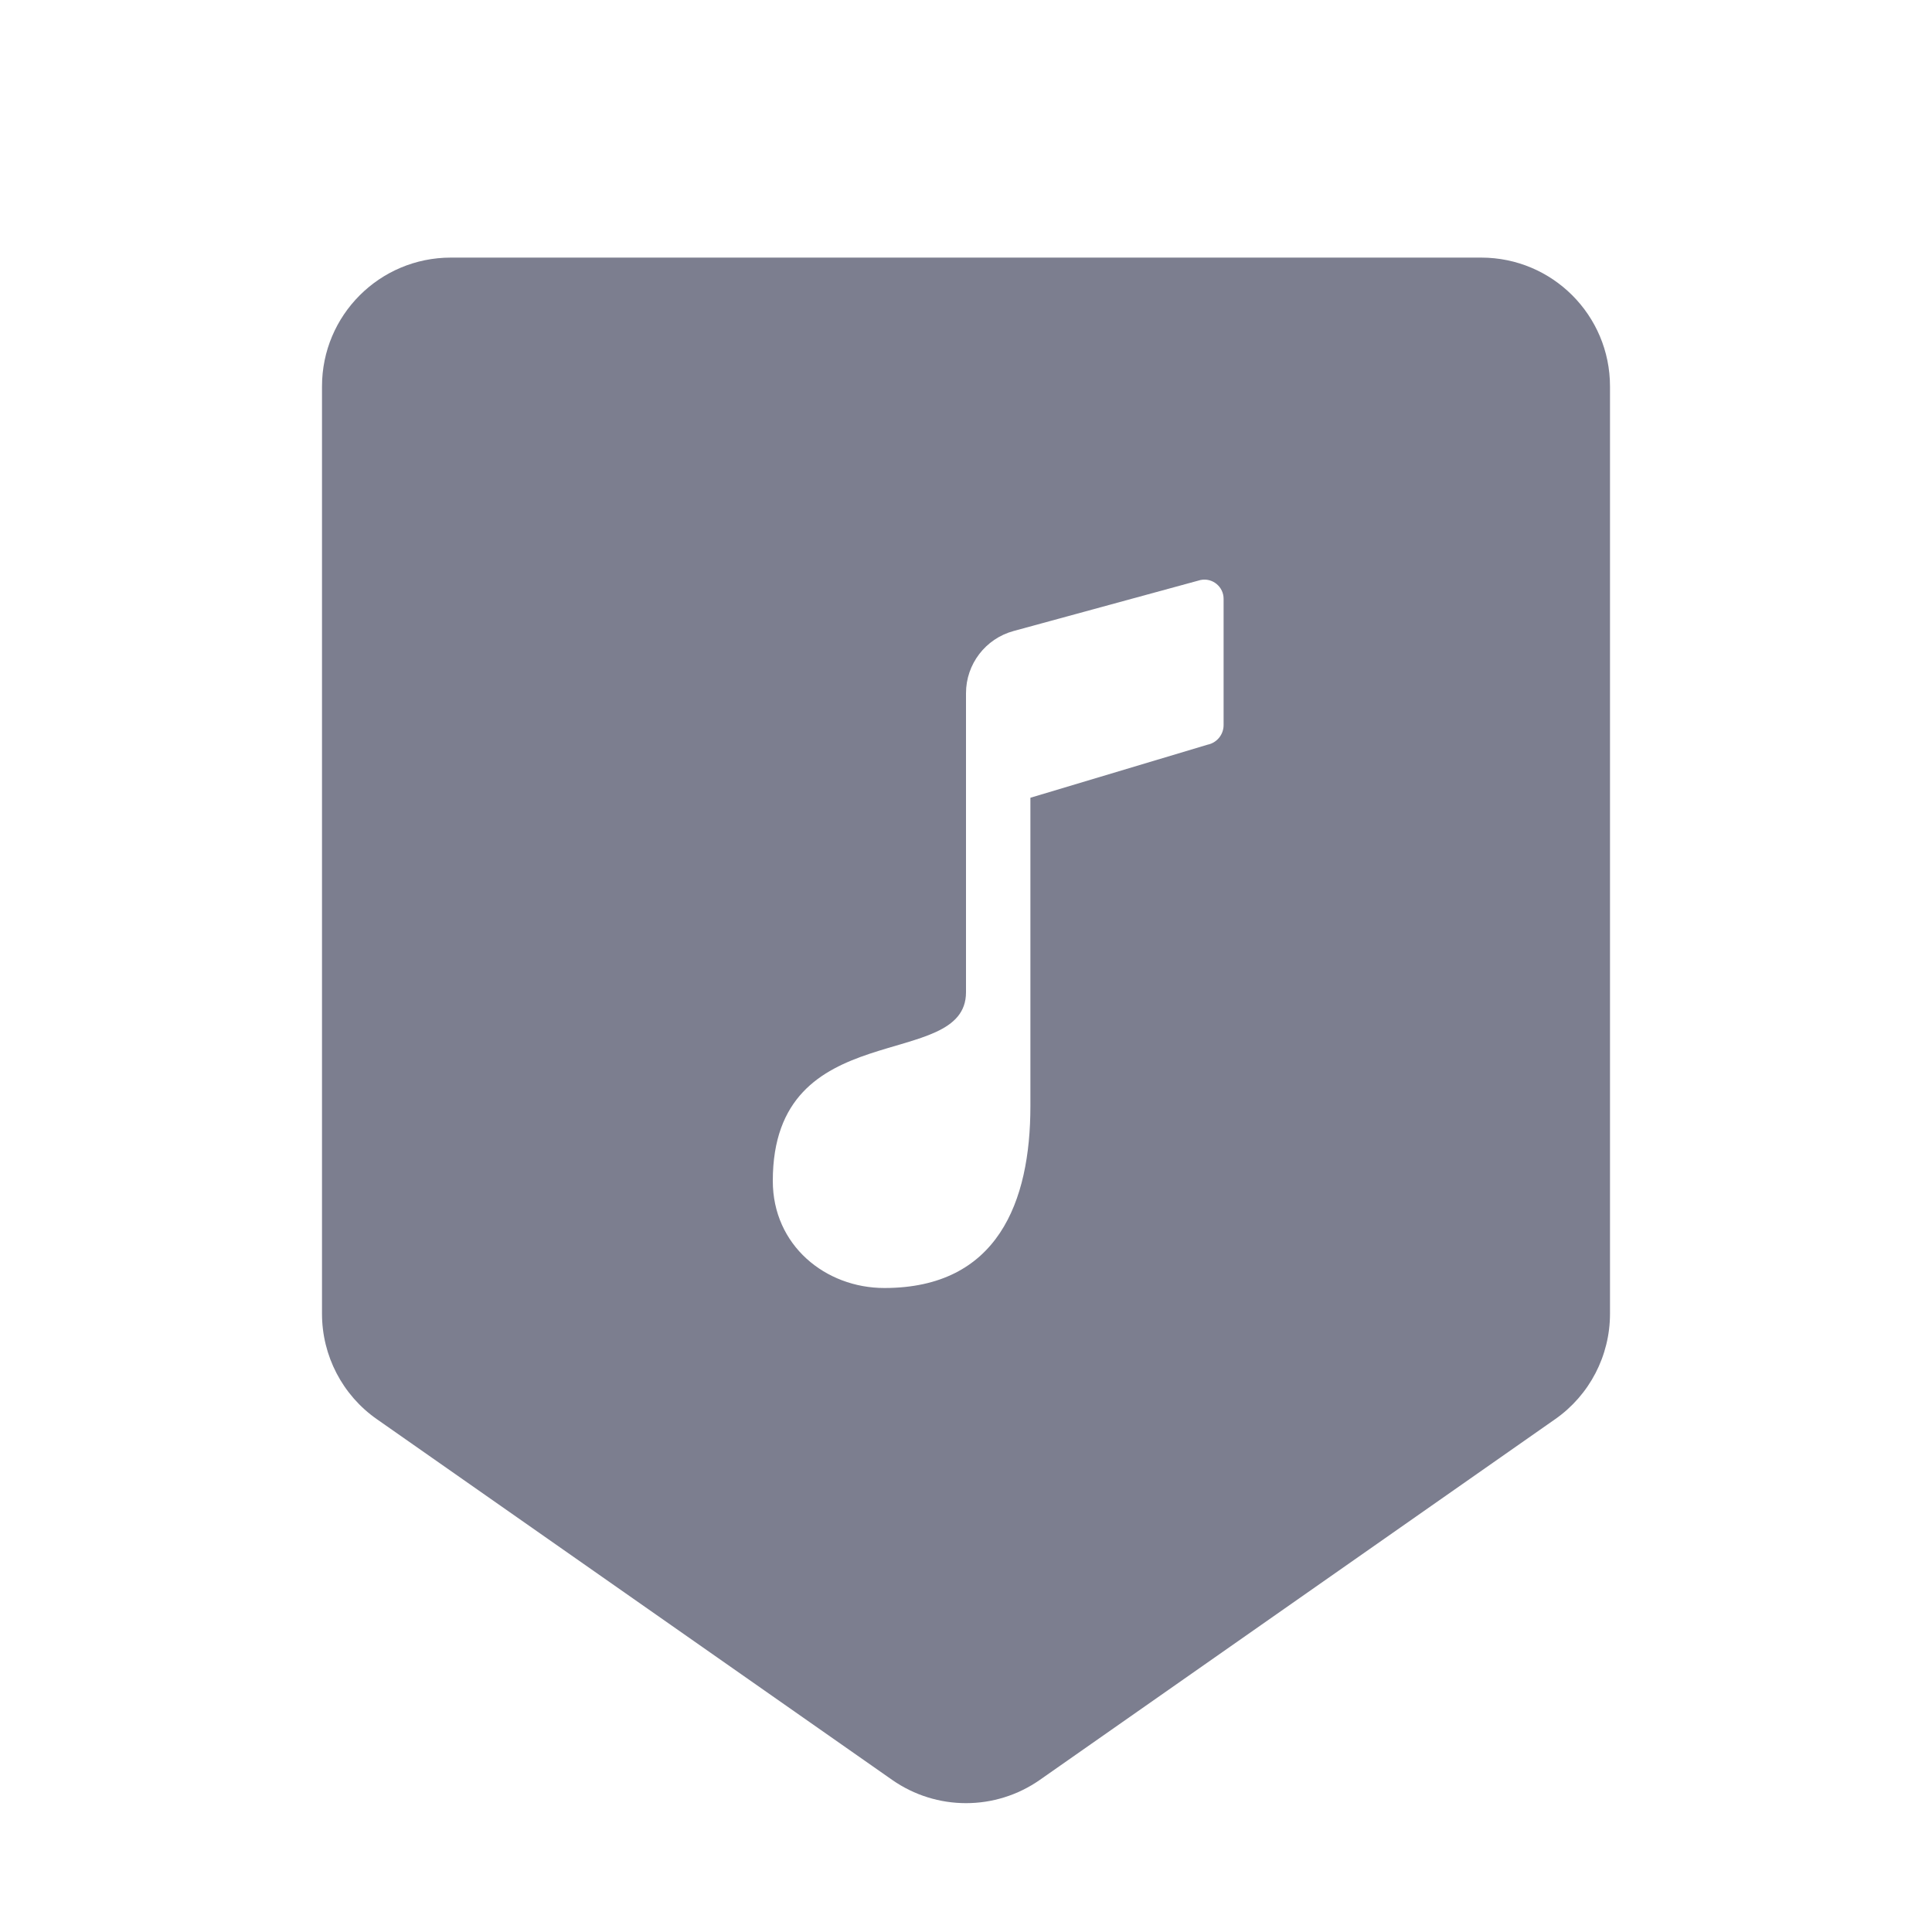 <svg width="24" height="24" viewBox="0 0 24 24" fill="none" xmlns="http://www.w3.org/2000/svg">
<path d="M4 4.8V16.32C4 16.842 4.254 17.331 4.682 17.63L11.082 22.11C11.634 22.496 12.366 22.496 12.918 22.11L19.318 17.63C19.746 17.331 20 16.842 20 16.32V4.8C20 3.916 19.284 3.2 18.4 3.2H5.6C4.716 3.2 4 3.916 4 4.8ZM15.2 9.007C15.2 9.126 15.116 9.228 15 9.251L12.8 9.91C12.8 9.91 12.8 12.574 12.8 13.742C12.8 14.93 12.394 16 10.986 16C10.254 16 9.6 15.47 9.6 14.67C9.6 12.587 12 13.324 12 12.326V8.611C12 8.25 12.242 7.934 12.59 7.839L14.914 7.205C15.062 7.175 15.2 7.288 15.2 7.439V9.007Z" fill="#7C7E8F"/>
</svg>
